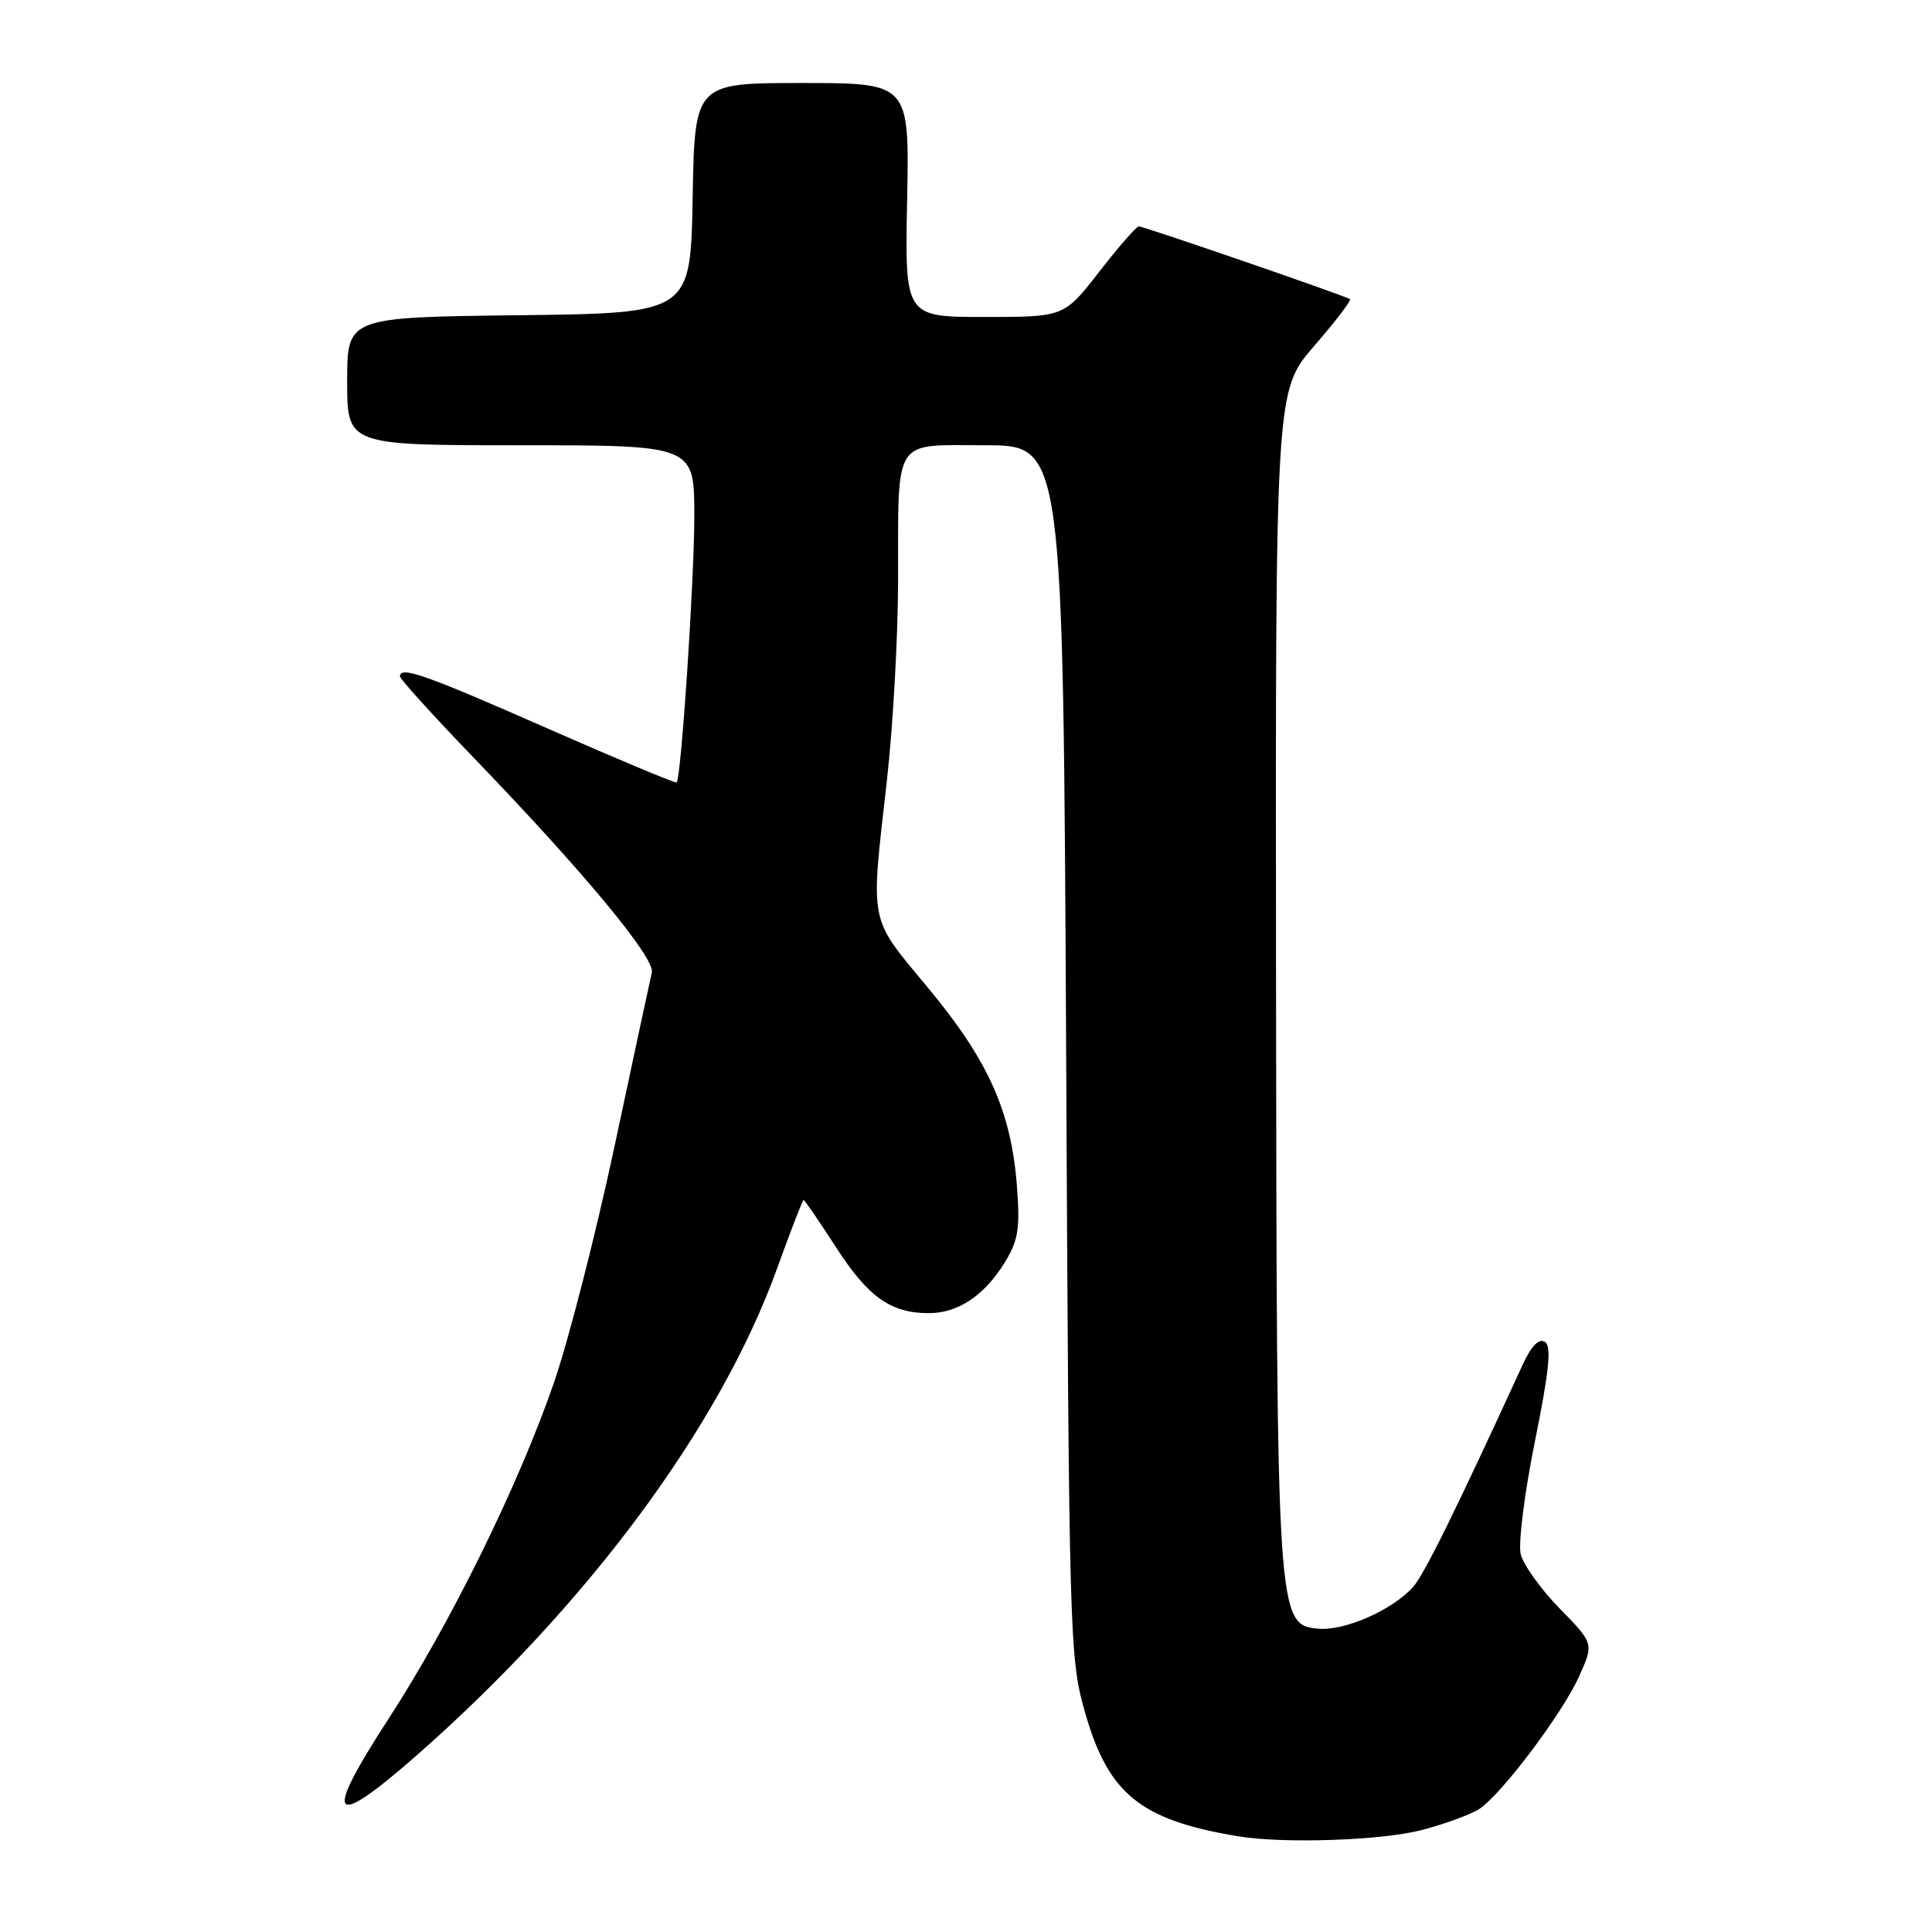 <?xml version="1.0" encoding="UTF-8" standalone="no"?>
<!DOCTYPE svg PUBLIC "-//W3C//DTD SVG 1.1//EN" "http://www.w3.org/Graphics/SVG/1.1/DTD/svg11.dtd" >
<svg xmlns="http://www.w3.org/2000/svg" xmlns:xlink="http://www.w3.org/1999/xlink" version="1.1" viewBox="0 0 256 256">
 <g >
 <path fill="currentColor"
d=" M 188.39 242.49 C 191.59 241.65 195.07 240.36 196.13 239.62 C 199.17 237.49 207.08 226.94 209.24 222.13 C 211.20 217.77 211.20 217.77 206.66 213.13 C 204.17 210.59 201.85 207.34 201.50 205.93 C 201.16 204.52 202.01 197.78 203.39 190.96 C 205.29 181.55 205.61 178.37 204.70 177.80 C 203.92 177.31 202.91 178.34 201.79 180.77 C 192.87 200.21 188.68 208.69 187.22 210.31 C 184.46 213.36 178.12 216.14 174.68 215.81 C 169.20 215.28 169.17 214.76 169.08 129.14 C 169.00 51.77 169.00 51.77 174.13 45.85 C 176.95 42.59 179.09 39.80 178.88 39.64 C 178.32 39.21 151.57 30.00 150.90 30.00 C 150.58 30.00 148.22 32.70 145.66 36.00 C 141.00 42.00 141.00 42.00 130.45 42.00 C 119.90 42.00 119.90 42.00 120.20 26.50 C 120.50 11.00 120.50 11.00 106.28 11.00 C 92.05 11.00 92.05 11.00 91.78 26.25 C 91.50 41.50 91.50 41.50 68.75 41.77 C 46.00 42.04 46.00 42.04 46.00 50.52 C 46.00 59.00 46.00 59.00 69.00 59.00 C 92.00 59.00 92.00 59.00 92.00 68.35 C 92.00 76.90 90.26 103.07 89.66 103.68 C 89.51 103.82 81.77 100.58 72.45 96.48 C 56.28 89.36 53.00 88.21 53.00 89.63 C 53.00 89.98 57.45 94.88 62.88 100.52 C 77.37 115.56 86.82 126.96 86.37 128.86 C 86.16 129.76 83.95 140.06 81.46 151.74 C 78.97 163.43 75.34 177.60 73.39 183.24 C 68.70 196.82 59.71 215.09 51.44 227.82 C 42.76 241.17 43.81 242.58 55.09 232.70 C 77.84 212.73 95.43 188.99 102.99 168.02 C 104.78 163.06 106.35 159.00 106.48 159.00 C 106.61 159.00 108.56 161.84 110.80 165.31 C 115.06 171.89 118.04 174.00 123.08 174.00 C 126.93 174.00 130.42 171.68 133.11 167.32 C 134.93 164.38 135.18 162.82 134.75 157.17 C 133.99 147.28 130.97 140.53 123.00 130.93 C 115.04 121.33 115.33 122.79 117.51 103.50 C 118.32 96.35 118.99 84.42 119.00 77.00 C 119.04 57.66 118.18 59.00 130.55 59.00 C 140.87 59.00 140.87 59.00 141.27 139.25 C 141.65 217.18 141.72 219.71 143.76 226.87 C 146.86 237.72 151.08 241.15 164.00 243.31 C 170.02 244.32 183.05 243.88 188.39 242.49 Z "/>
</g>
</svg>
